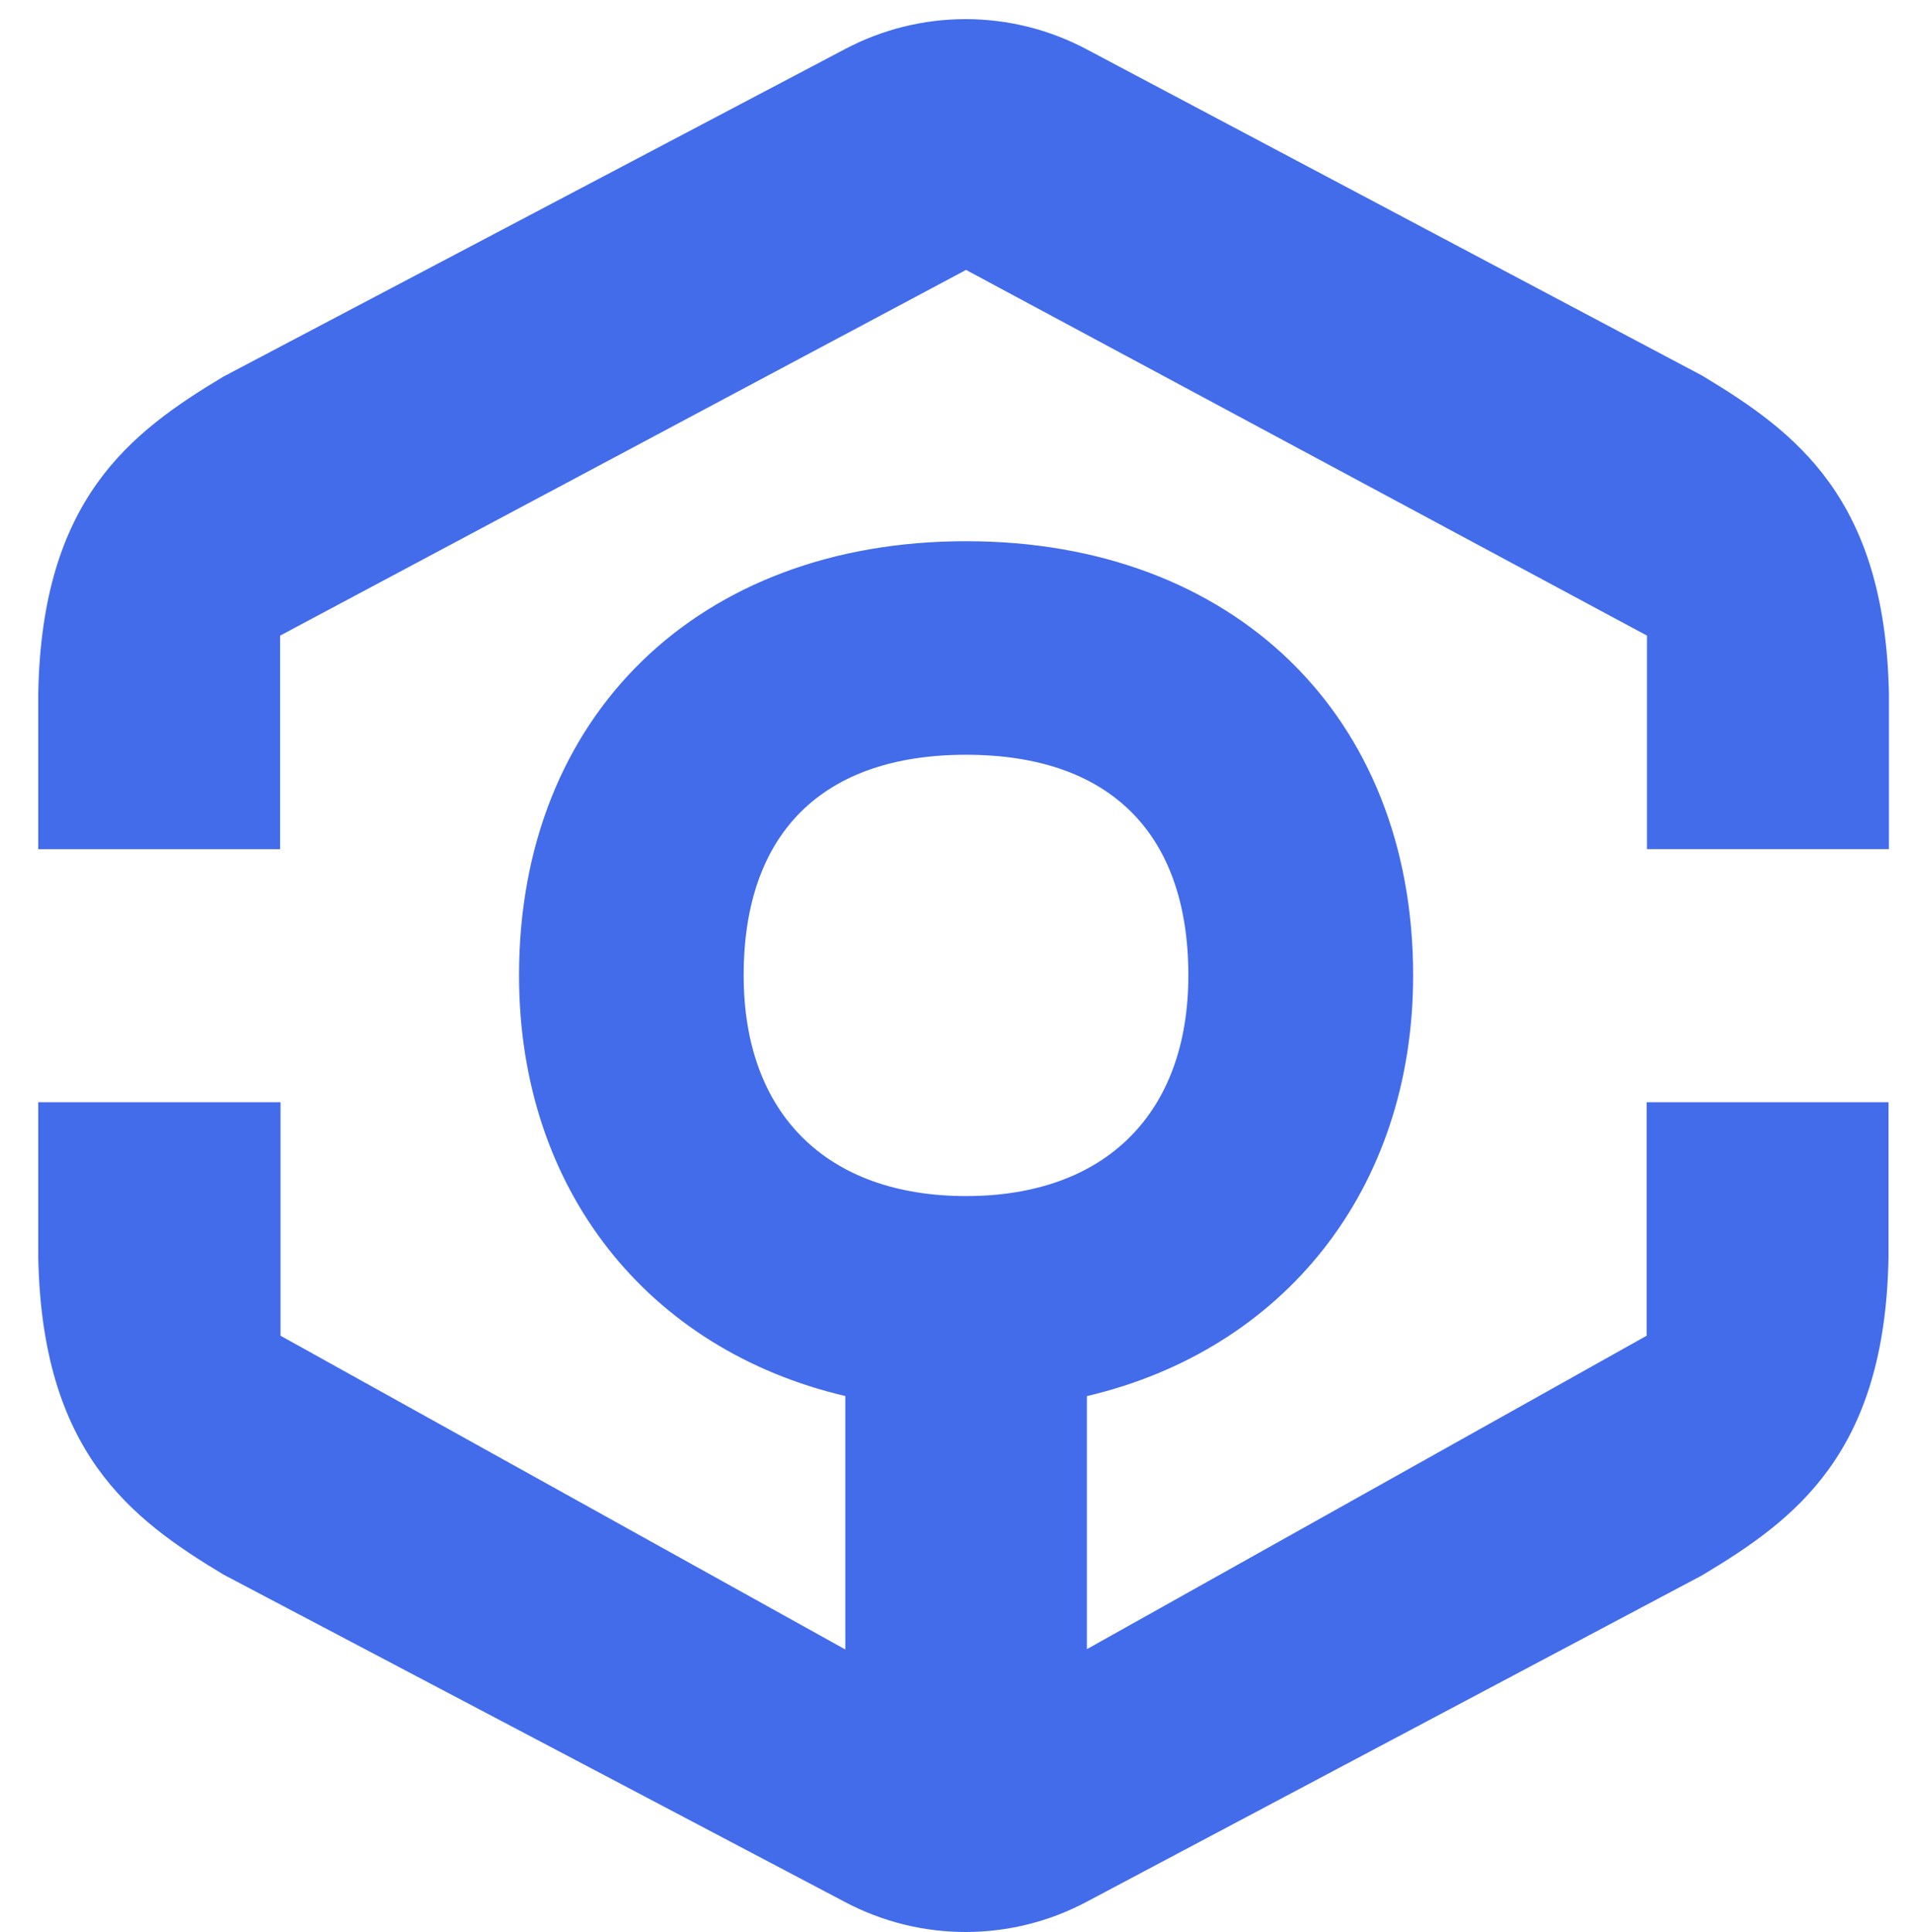 <svg width="100" height="101" viewBox="0 0 100 101" fill="none" xmlns="http://www.w3.org/2000/svg">
  <path fill-rule="evenodd" clip-rule="evenodd"
    d="M56.799 2.576L88.969 19.632C93.905 22.597 98.526 26.05 98.741 36.228V44.392H86.094V33.228L50.499 14.111L14.643 33.228V44.396H2V36.228C2.193 26.104 6.778 22.629 11.682 19.686L44.188 2.558C46.132 1.532 48.297 0.997 50.494 1C52.691 1.003 54.858 1.544 56.799 2.576ZM56.817 86.213L86.077 69.828V57.621H98.719V65.771C98.526 75.949 93.891 79.42 88.952 82.367L56.799 99.423C54.858 100.456 52.694 100.997 50.496 101C48.298 101.003 46.132 100.468 44.188 99.441L11.678 82.313C6.778 79.367 2.214 75.877 2 65.771V57.621H14.664V69.828L44.188 86.231V72.981C33.889 70.567 27.132 62.206 27.132 50.989C27.132 37.41 36.517 28.293 50.502 28.293C64.488 28.293 73.87 37.41 73.87 50.989C73.87 62.189 67.099 70.567 56.817 72.985V86.213ZM50.499 39.457C42.999 39.457 38.874 43.546 38.874 50.992C38.874 58.221 43.213 62.528 50.499 62.528C57.784 62.528 62.12 58.206 62.12 50.992C62.12 43.546 57.995 39.457 50.499 39.457Z"
    fill="#436CEB" />
</svg>
  